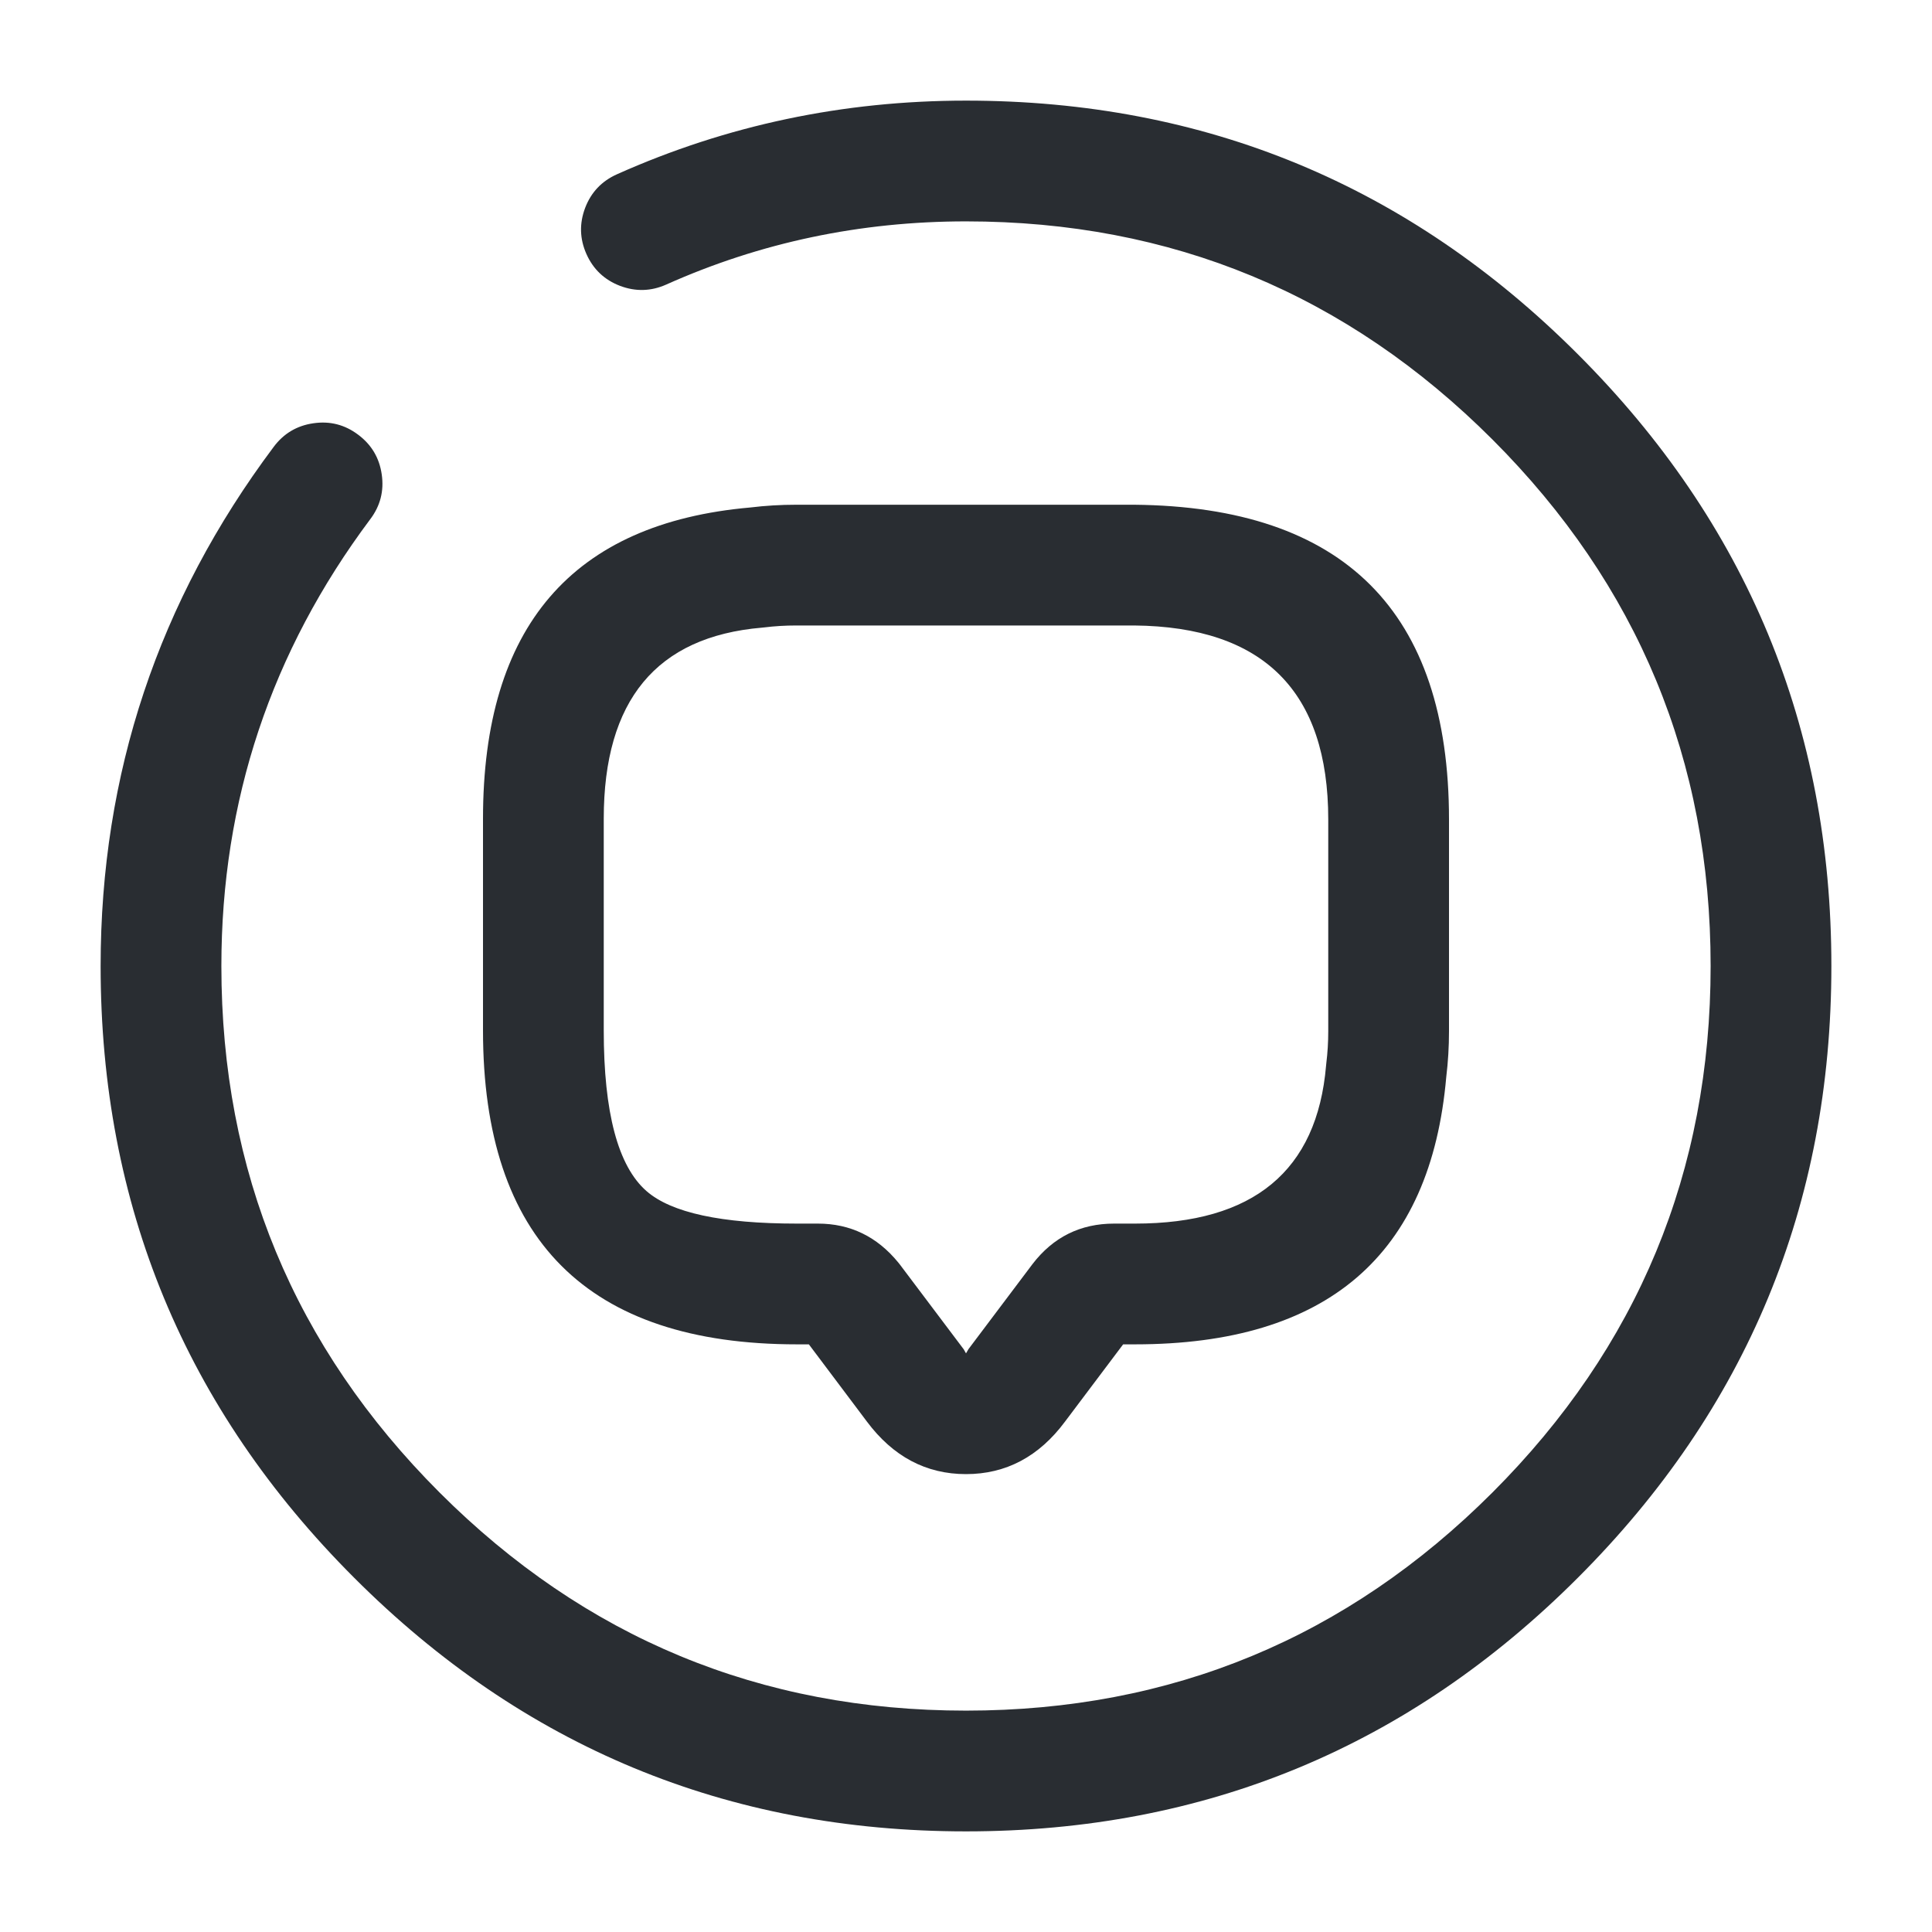 <svg xmlns="http://www.w3.org/2000/svg" width="24" height="24" viewBox="0 0 24 24">
  <defs/>
  <path fill="#292D32" d="M18,10.18 L18,12.81 Q18,13.099 17.966,13.378 Q17.677,16.7 14.1,16.7 L13.952,16.7 L13.229,17.661 Q12.744,18.312 12,18.312 Q11.256,18.312 10.768,17.658 L10.048,16.7 L9.9,16.7 Q6,16.7 6,12.8 L6,10.17 Q6,6.595 9.322,6.304 Q9.601,6.27 9.89,6.27 L14.09,6.27 Q18,6.307 18,10.18 Z M16.5,10.18 Q16.5,7.793 14.09,7.77 L9.89,7.77 Q9.687,7.77 9.493,7.794 Q9.478,7.796 9.464,7.797 Q7.5,7.965 7.5,10.17 L7.5,12.8 Q7.5,14.332 8.031,14.796 Q8.493,15.2 9.9,15.2 L10.16,15.2 Q10.764,15.2 11.16,15.685 Q11.17,15.697 11.179,15.709 L11.972,16.762 L12,16.812 L12.031,16.759 L12.826,15.703 Q13.212,15.2 13.84,15.2 L14.1,15.2 Q16.306,15.2 16.473,13.237 Q16.474,13.222 16.476,13.207 Q16.5,13.013 16.5,12.81 Z"/>
  <path fill="#292D32" d="M4.6,6.449 Q2.75,8.922 2.75,12 Q2.75,15.829 5.46,18.54 Q8.171,21.25 12,21.25 Q15.829,21.25 18.54,18.54 Q21.25,15.829 21.25,12 Q21.25,8.171 18.54,5.46 Q15.829,2.75 12,2.75 Q10.031,2.75 8.276,3.535 Q7.993,3.661 7.702,3.551 Q7.412,3.44 7.285,3.156 Q7.159,2.873 7.269,2.582 Q7.38,2.292 7.664,2.165 Q9.711,1.25 12,1.25 Q16.451,1.25 19.6,4.4 Q22.75,7.549 22.75,12 Q22.75,16.451 19.6,19.6 Q16.451,22.75 12,22.75 Q7.549,22.75 4.4,19.6 Q1.25,16.451 1.25,12 Q1.25,8.422 3.4,5.551 Q3.586,5.302 3.893,5.258 Q4.201,5.213 4.449,5.4 Q4.698,5.586 4.742,5.893 Q4.787,6.201 4.6,6.449 Z"/>
</svg>

